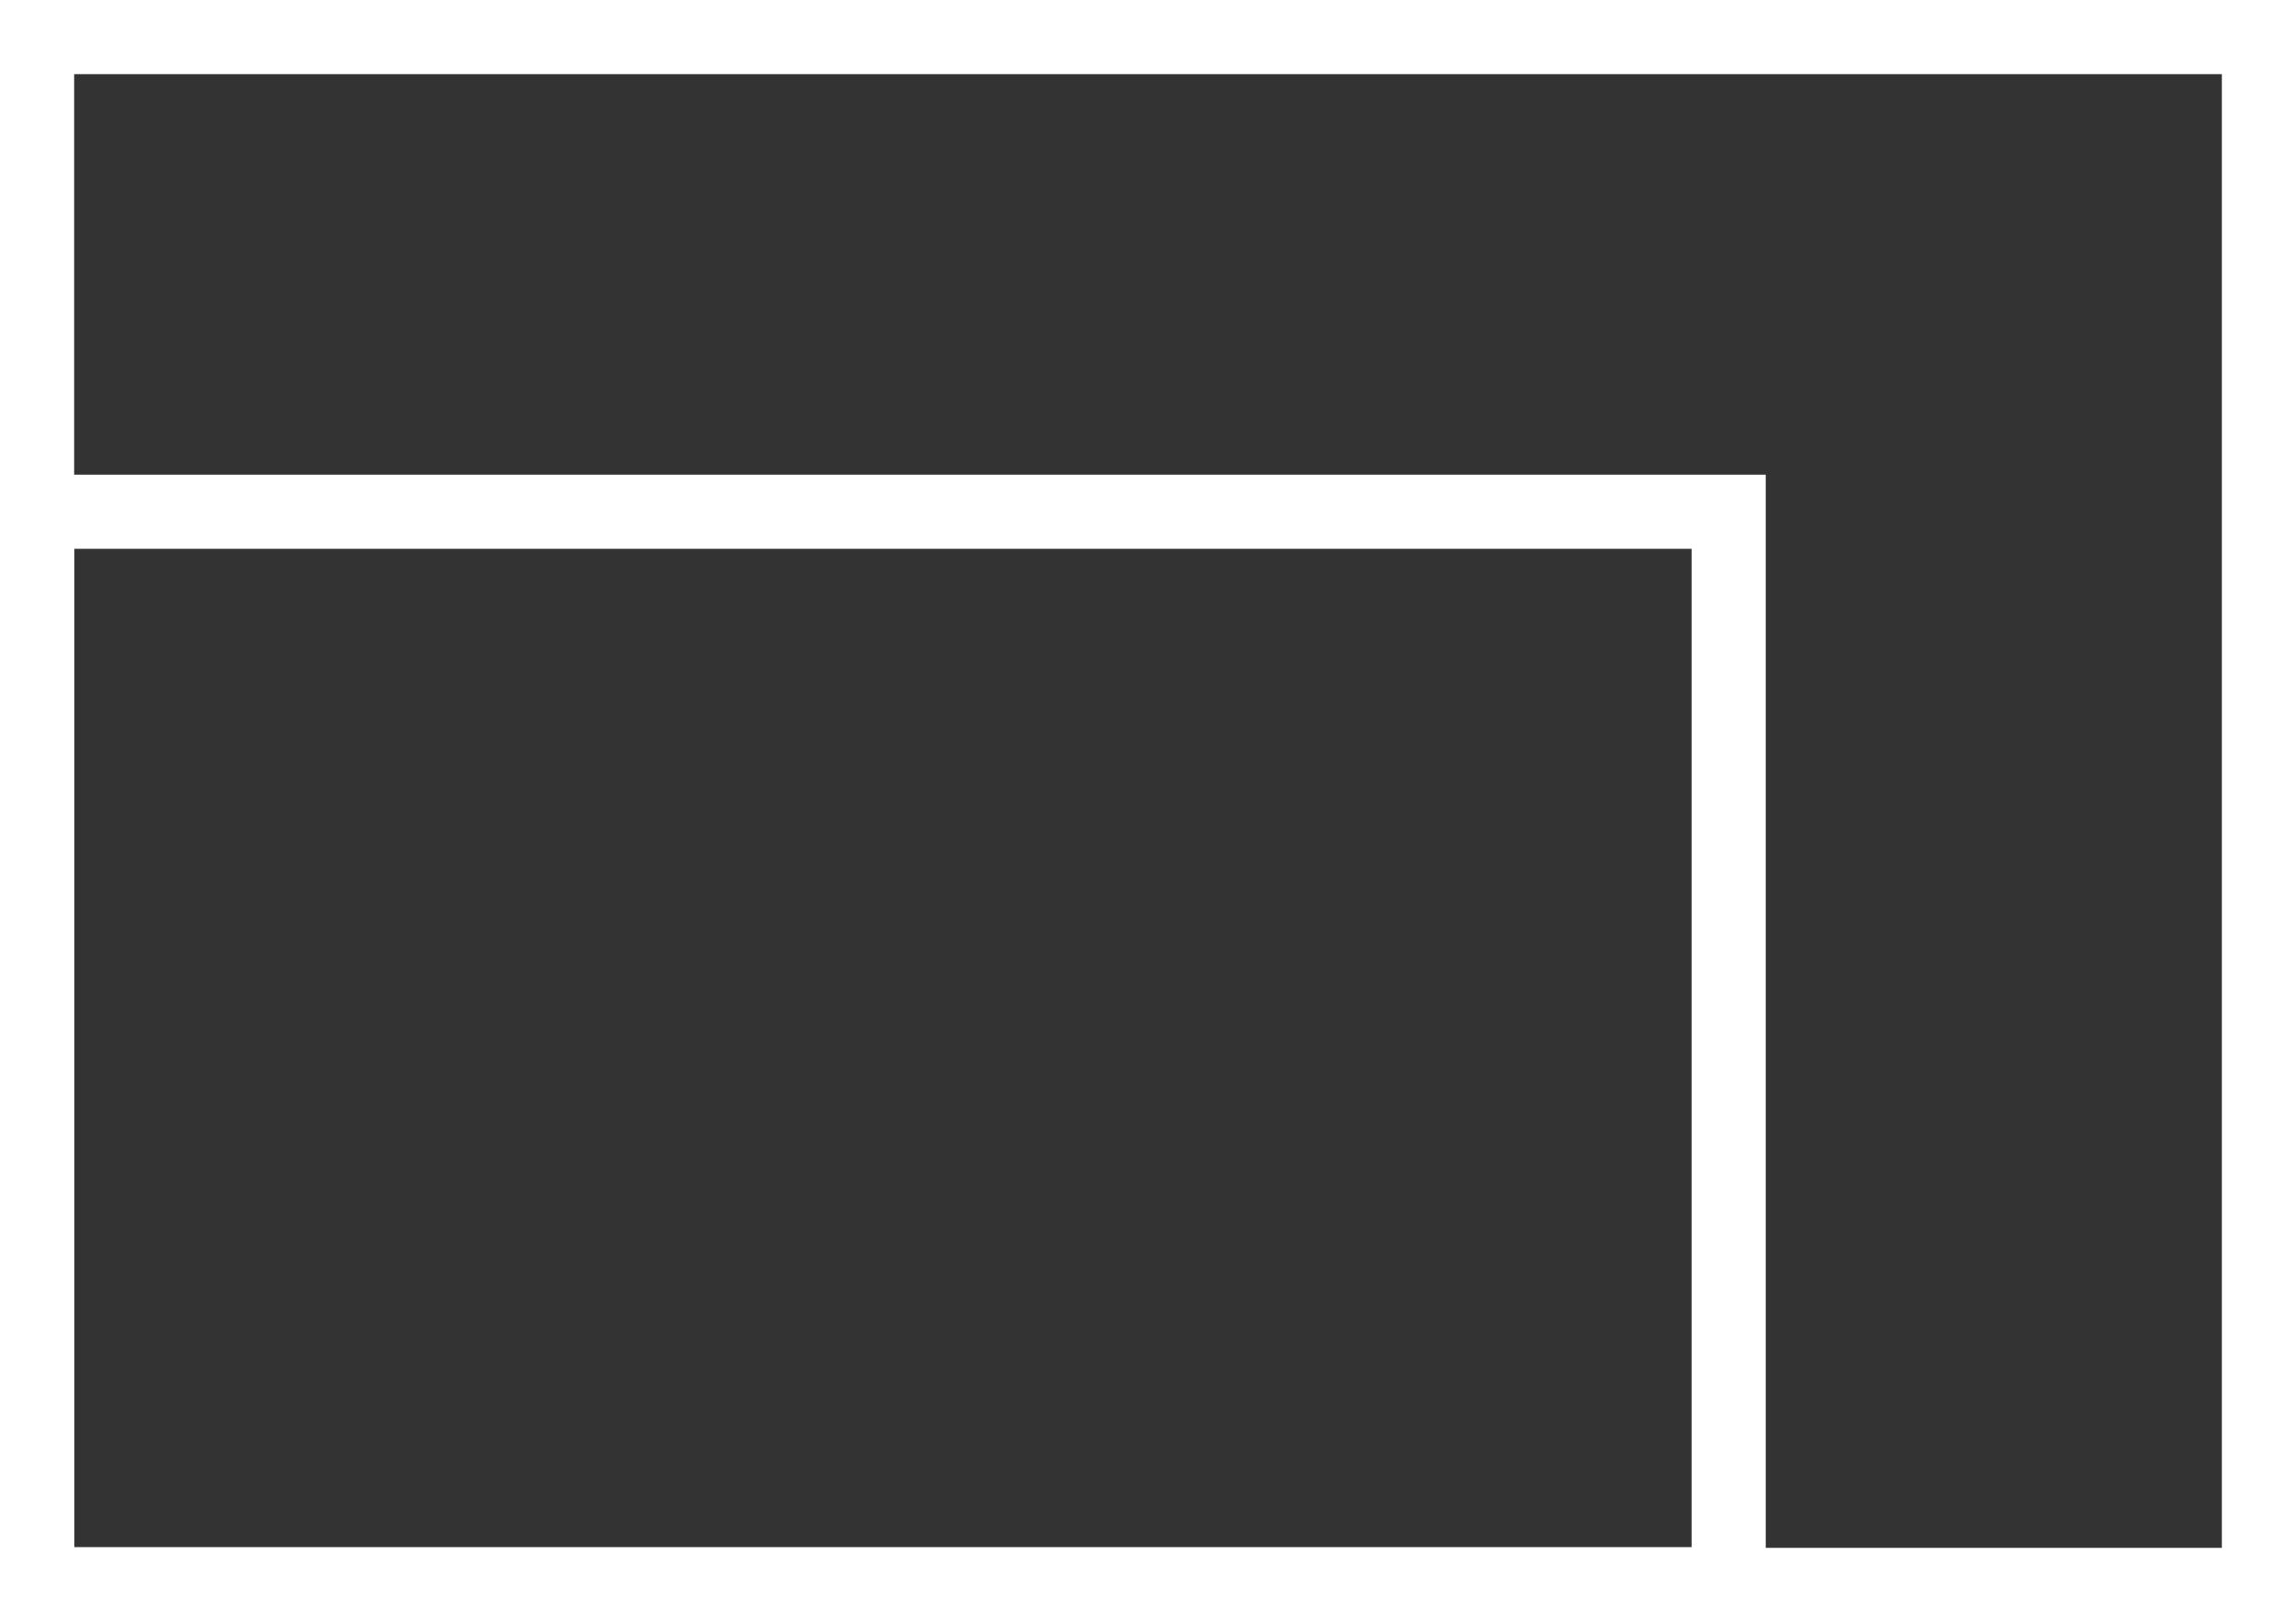 <?xml version="1.0" encoding="UTF-8"?>
<svg id="Layer_2" data-name="Layer 2" xmlns="http://www.w3.org/2000/svg" viewBox="0 0 30.96 21.87">
  <rect x="0" y="0" width="30.96" height="21.87" fill="#333333" stroke="none"/>
  <defs>
    <style>
      .cls-1 {
        fill: none;
        stroke: #fff;
        stroke-miterlimit: 10;
      }
    </style>
  </defs>
  <g id="Layer_1-2" data-name="Layer 1">
    <g>
      <rect class="cls-1" x=".5" y=".5" width="29.96" height="20.87"/>
      <rect class="cls-1" x=".5" y="6.9" width="22.81" height="14.46"/>
    </g>
  </g>
</svg>